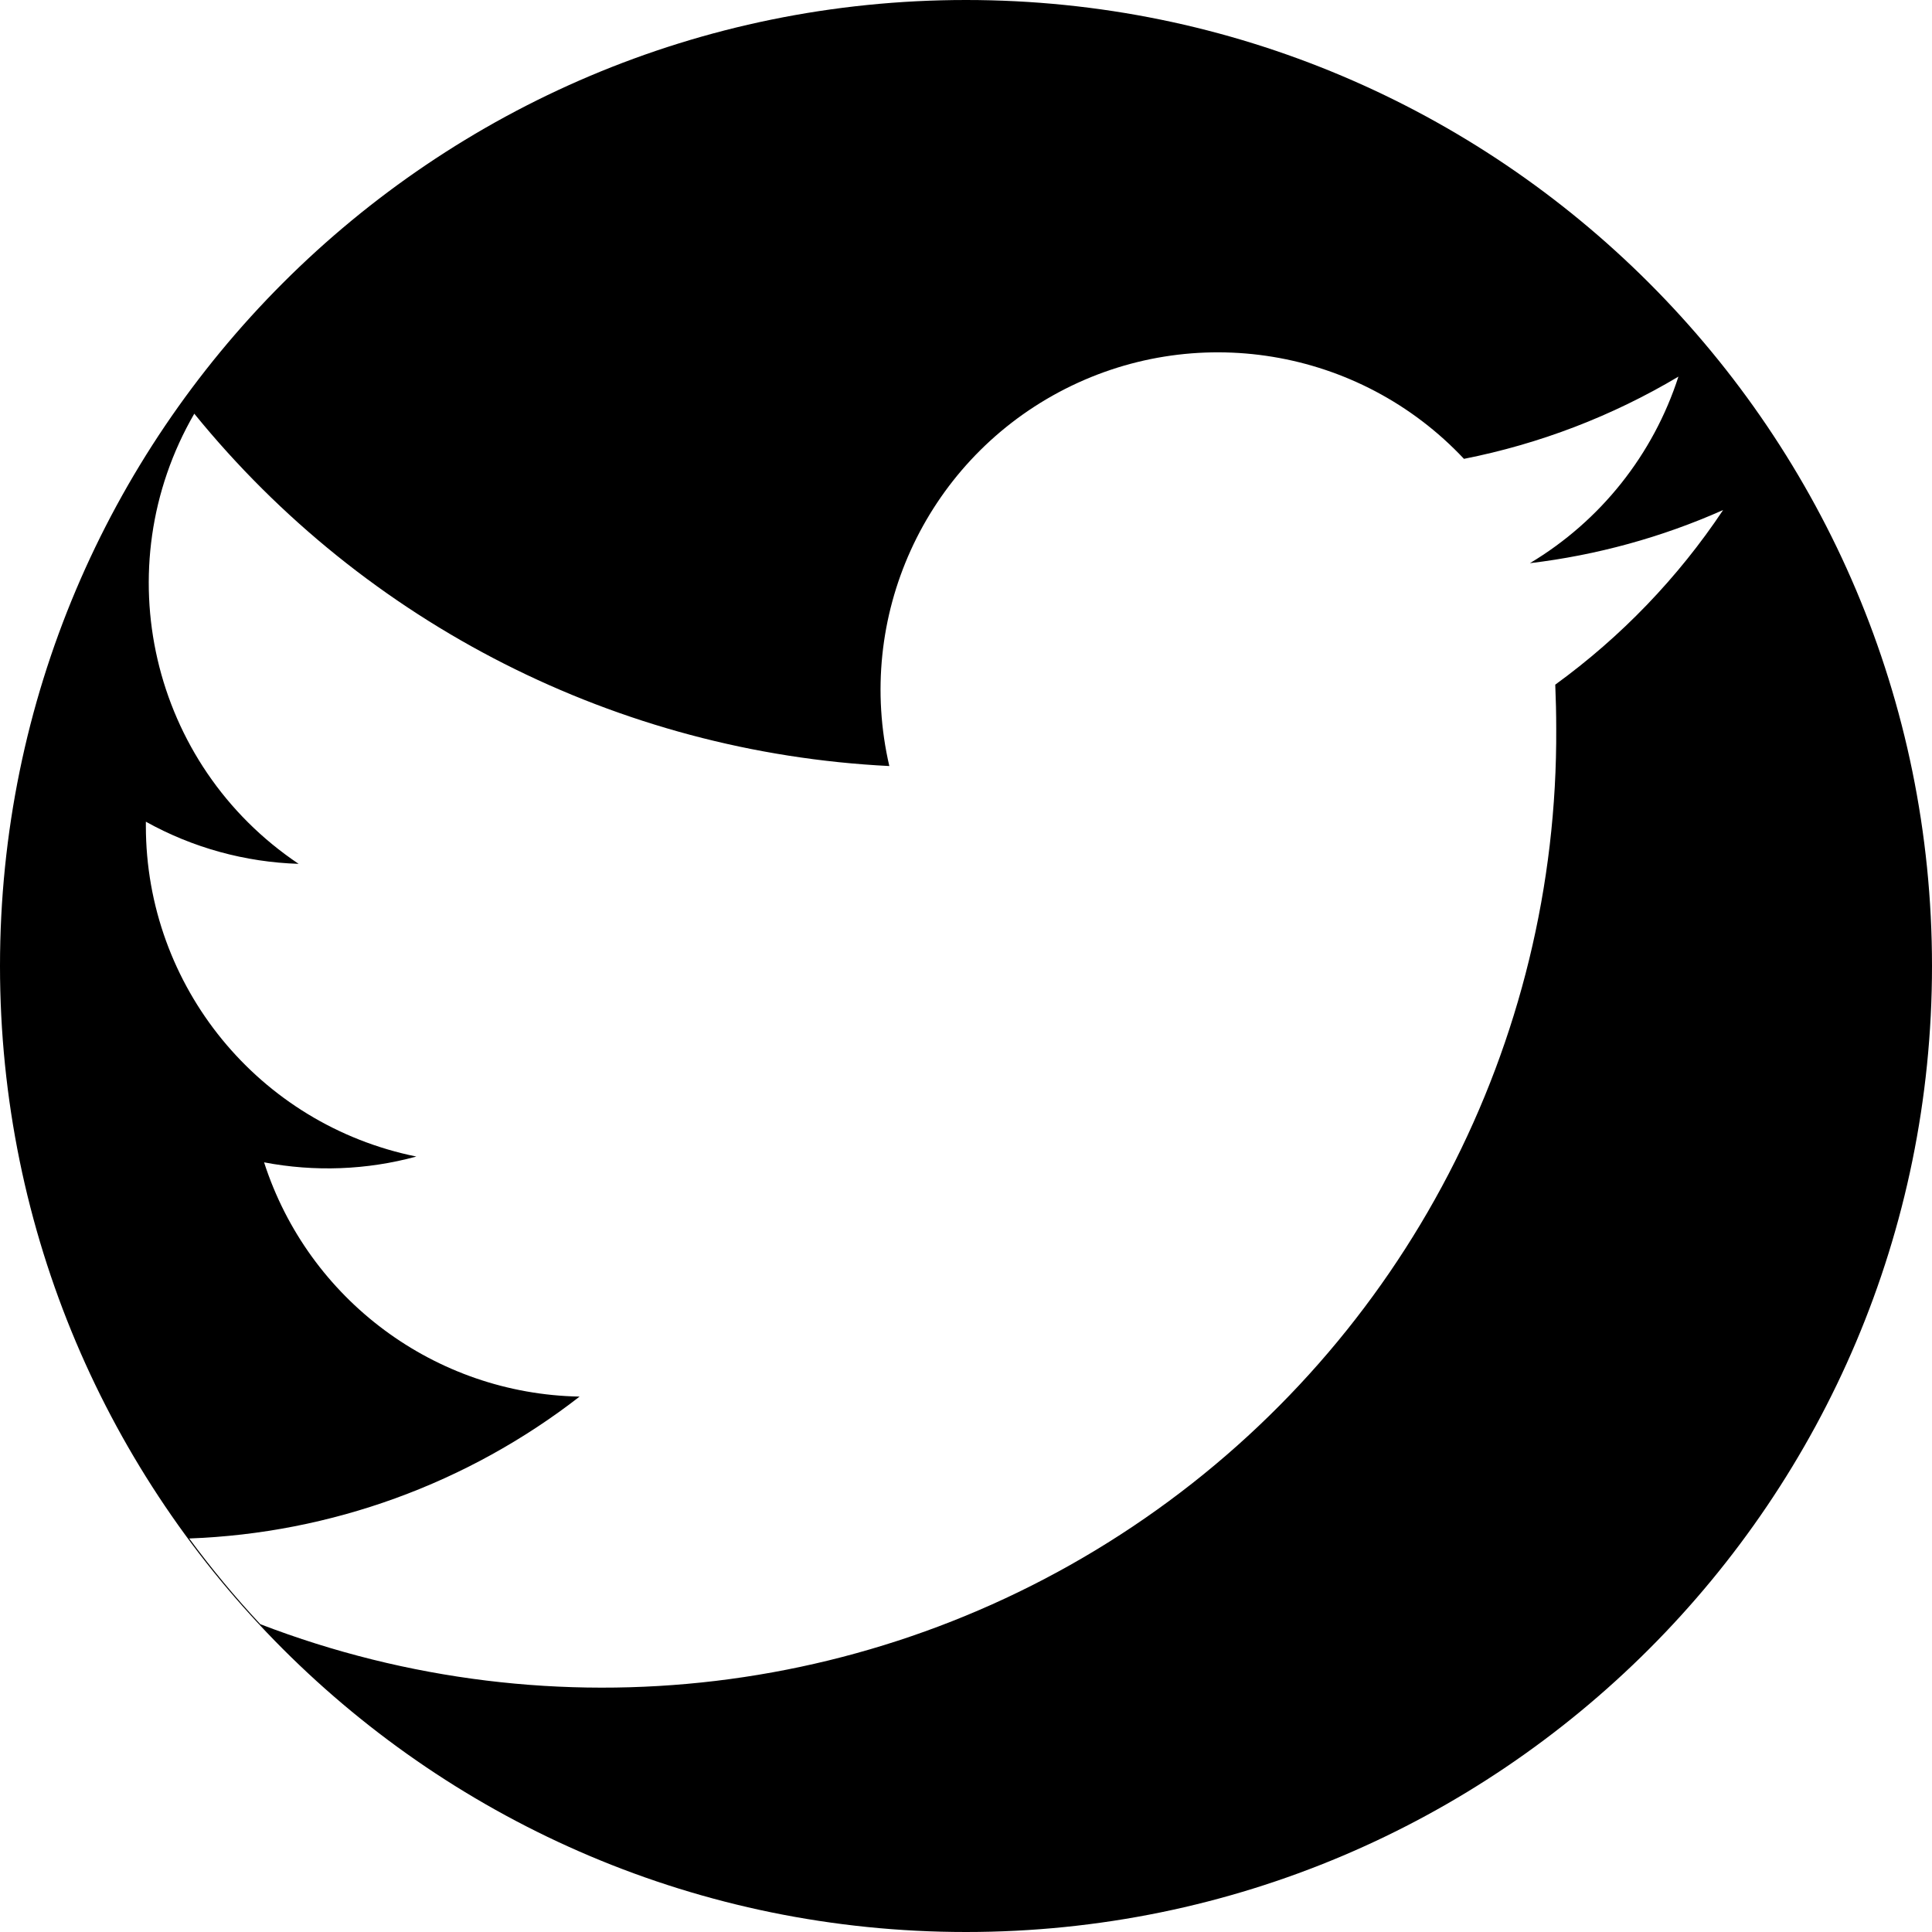 <?xml version="1.0" encoding="UTF-8" standalone="no"?>
<svg width="16px" height="16px" viewBox="0 0 16 16" version="1.1" xmlns="http://www.w3.org/2000/svg" xmlns:xlink="http://www.w3.org/1999/xlink" xmlns:sketch="http://www.bohemiancoding.com/sketch/ns">
    <path  fill="currentColor" d="M8,16 C12.418,16 16,12.418 16,8 C16,3.582 12.418,0 8,0 C3.582,0 0,3.582 0,8 C0,12.418 3.582,16 8,16 L8,16 Z M12.67,4.664 C13.222,4.598 13.762,4.45 14.27,4.224 C13.896,4.785 13.425,5.274 12.88,5.67 C12.885,5.79 12.888,5.91 12.888,6.031 C12.903,8.641 11.628,11.09 9.481,12.574 C7.334,14.059 4.593,14.387 2.156,13.451 C1.946,13.226 1.75,12.989 1.567,12.741 C2.741,12.698 3.872,12.287 4.8,11.566 C3.604,11.544 2.554,10.764 2.187,9.626 C2.606,9.706 3.037,9.69 3.448,9.578 C2.145,9.314 1.208,8.169 1.208,6.84 L1.208,6.805 C1.596,7.021 2.03,7.14 2.473,7.154 C1.248,6.333 0.87,4.702 1.609,3.426 C3.027,5.171 5.119,6.232 7.365,6.344 C7.079,5.113 7.655,3.844 8.769,3.248 C9.884,2.652 11.259,2.879 12.124,3.8 C12.751,3.676 13.351,3.446 13.9,3.119 C13.691,3.766 13.254,4.315 12.67,4.664 L12.67,4.664 L12.67,4.664 Z" id="Oval" sketch:type="MSShapeGroup"></path>
</svg>